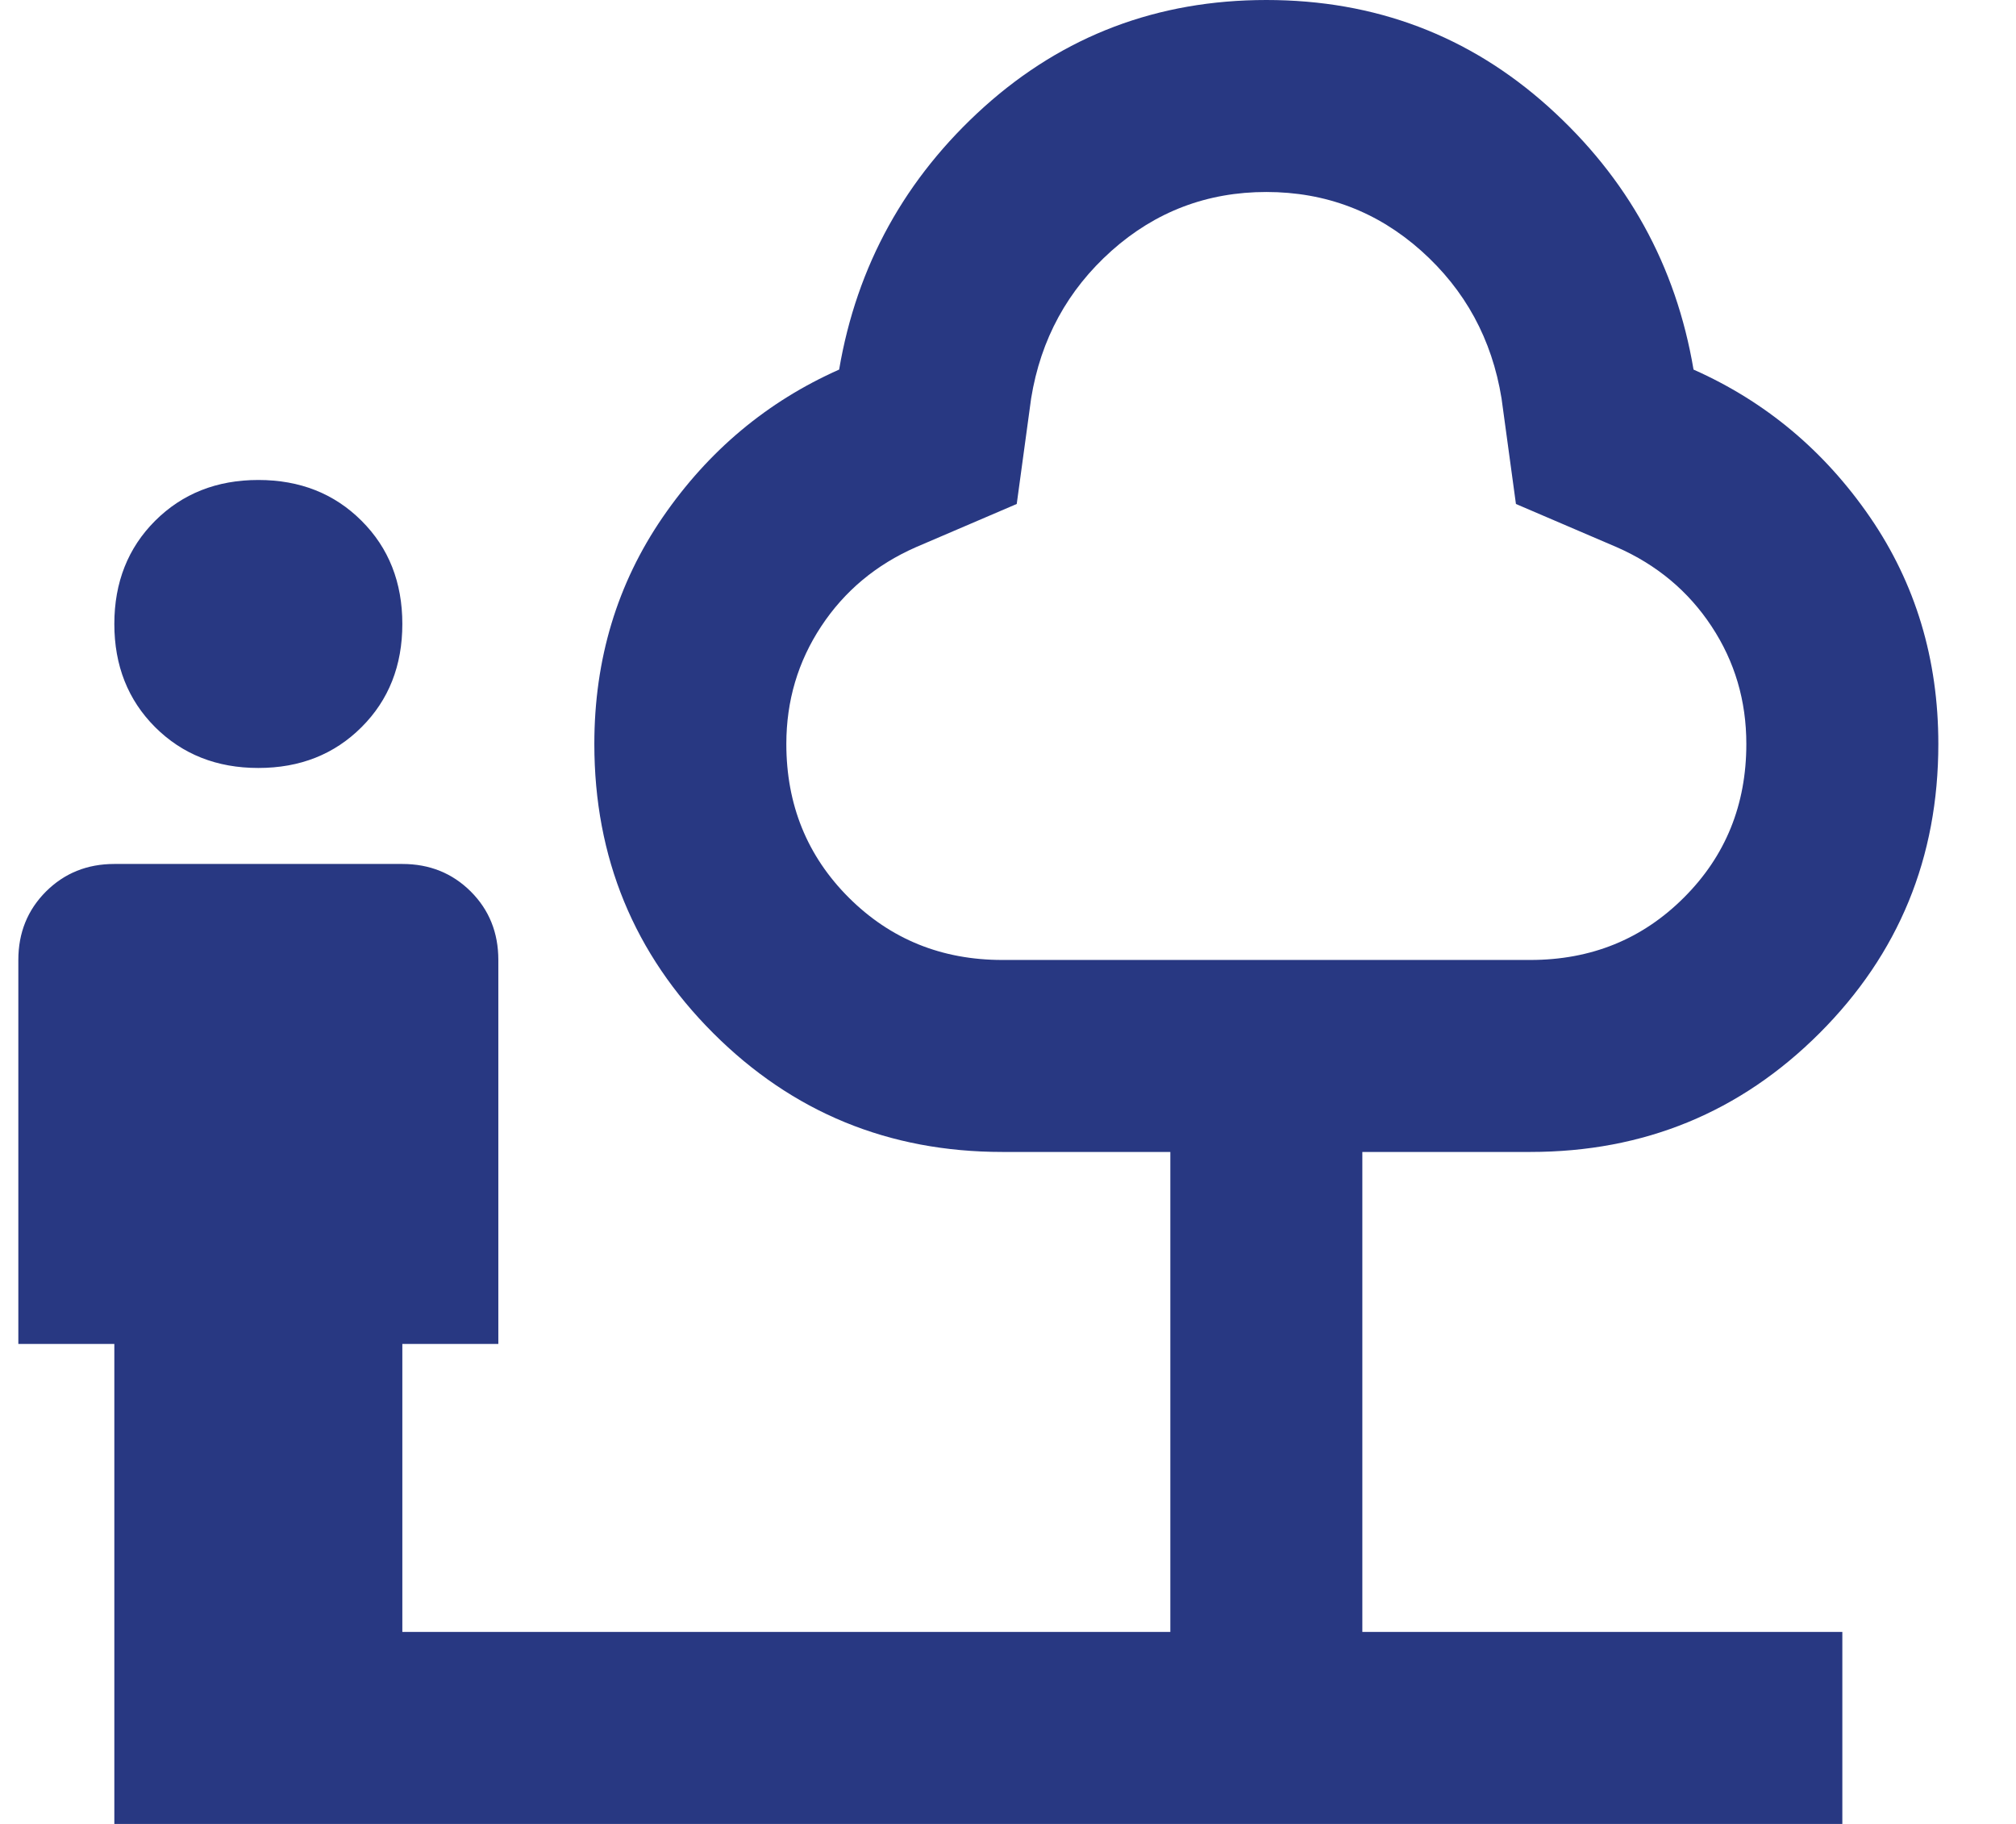 <svg width="21" height="19" viewBox="0 0 21 19" fill="none" xmlns="http://www.w3.org/2000/svg">
<path d="M2.691 8C2.258 8 1.9 7.858 1.616 7.575C1.333 7.292 1.191 6.933 1.191 6.5C1.191 6.067 1.333 5.708 1.616 5.425C1.9 5.142 2.258 5 2.691 5C3.125 5 3.483 5.142 3.766 5.425C4.05 5.708 4.191 6.067 4.191 6.5C4.191 6.933 4.05 7.292 3.766 7.575C3.483 7.858 3.125 8 2.691 8ZM1.191 19V14H0.191V10C0.191 9.717 0.287 9.479 0.479 9.287C0.671 9.096 0.908 9 1.191 9H4.191C4.475 9 4.712 9.096 4.904 9.287C5.096 9.479 5.191 9.717 5.191 10V14H4.191V17H12.191V12H10.441C9.258 12 8.254 11.587 7.429 10.762C6.604 9.937 6.191 8.933 6.191 7.75C6.191 6.867 6.429 6.079 6.904 5.387C7.379 4.696 7.991 4.183 8.741 3.85C8.925 2.767 9.429 1.854 10.253 1.112C11.079 0.371 12.058 0 13.191 0C14.325 0 15.304 0.371 16.129 1.112C16.954 1.854 17.458 2.767 17.641 3.85C18.391 4.183 19.004 4.696 19.479 5.387C19.954 6.079 20.191 6.867 20.191 7.75C20.191 8.933 19.779 9.937 18.954 10.762C18.129 11.587 17.125 12 15.941 12H14.191V17H19.191V19H1.191ZM10.441 10H15.941C16.575 10 17.108 9.783 17.541 9.35C17.975 8.917 18.191 8.383 18.191 7.75C18.191 7.3 18.071 6.892 17.829 6.525C17.587 6.158 17.258 5.883 16.841 5.7L15.791 5.25L15.641 4.15C15.541 3.533 15.262 3.021 14.804 2.612C14.346 2.204 13.808 2 13.191 2C12.575 2 12.037 2.204 11.579 2.612C11.121 3.021 10.841 3.533 10.741 4.15L10.591 5.25L9.541 5.7C9.125 5.883 8.796 6.158 8.554 6.525C8.312 6.892 8.191 7.3 8.191 7.75C8.191 8.383 8.408 8.917 8.841 9.35C9.275 9.783 9.808 10 10.441 10Z" fill="#283882"/>
</svg>
